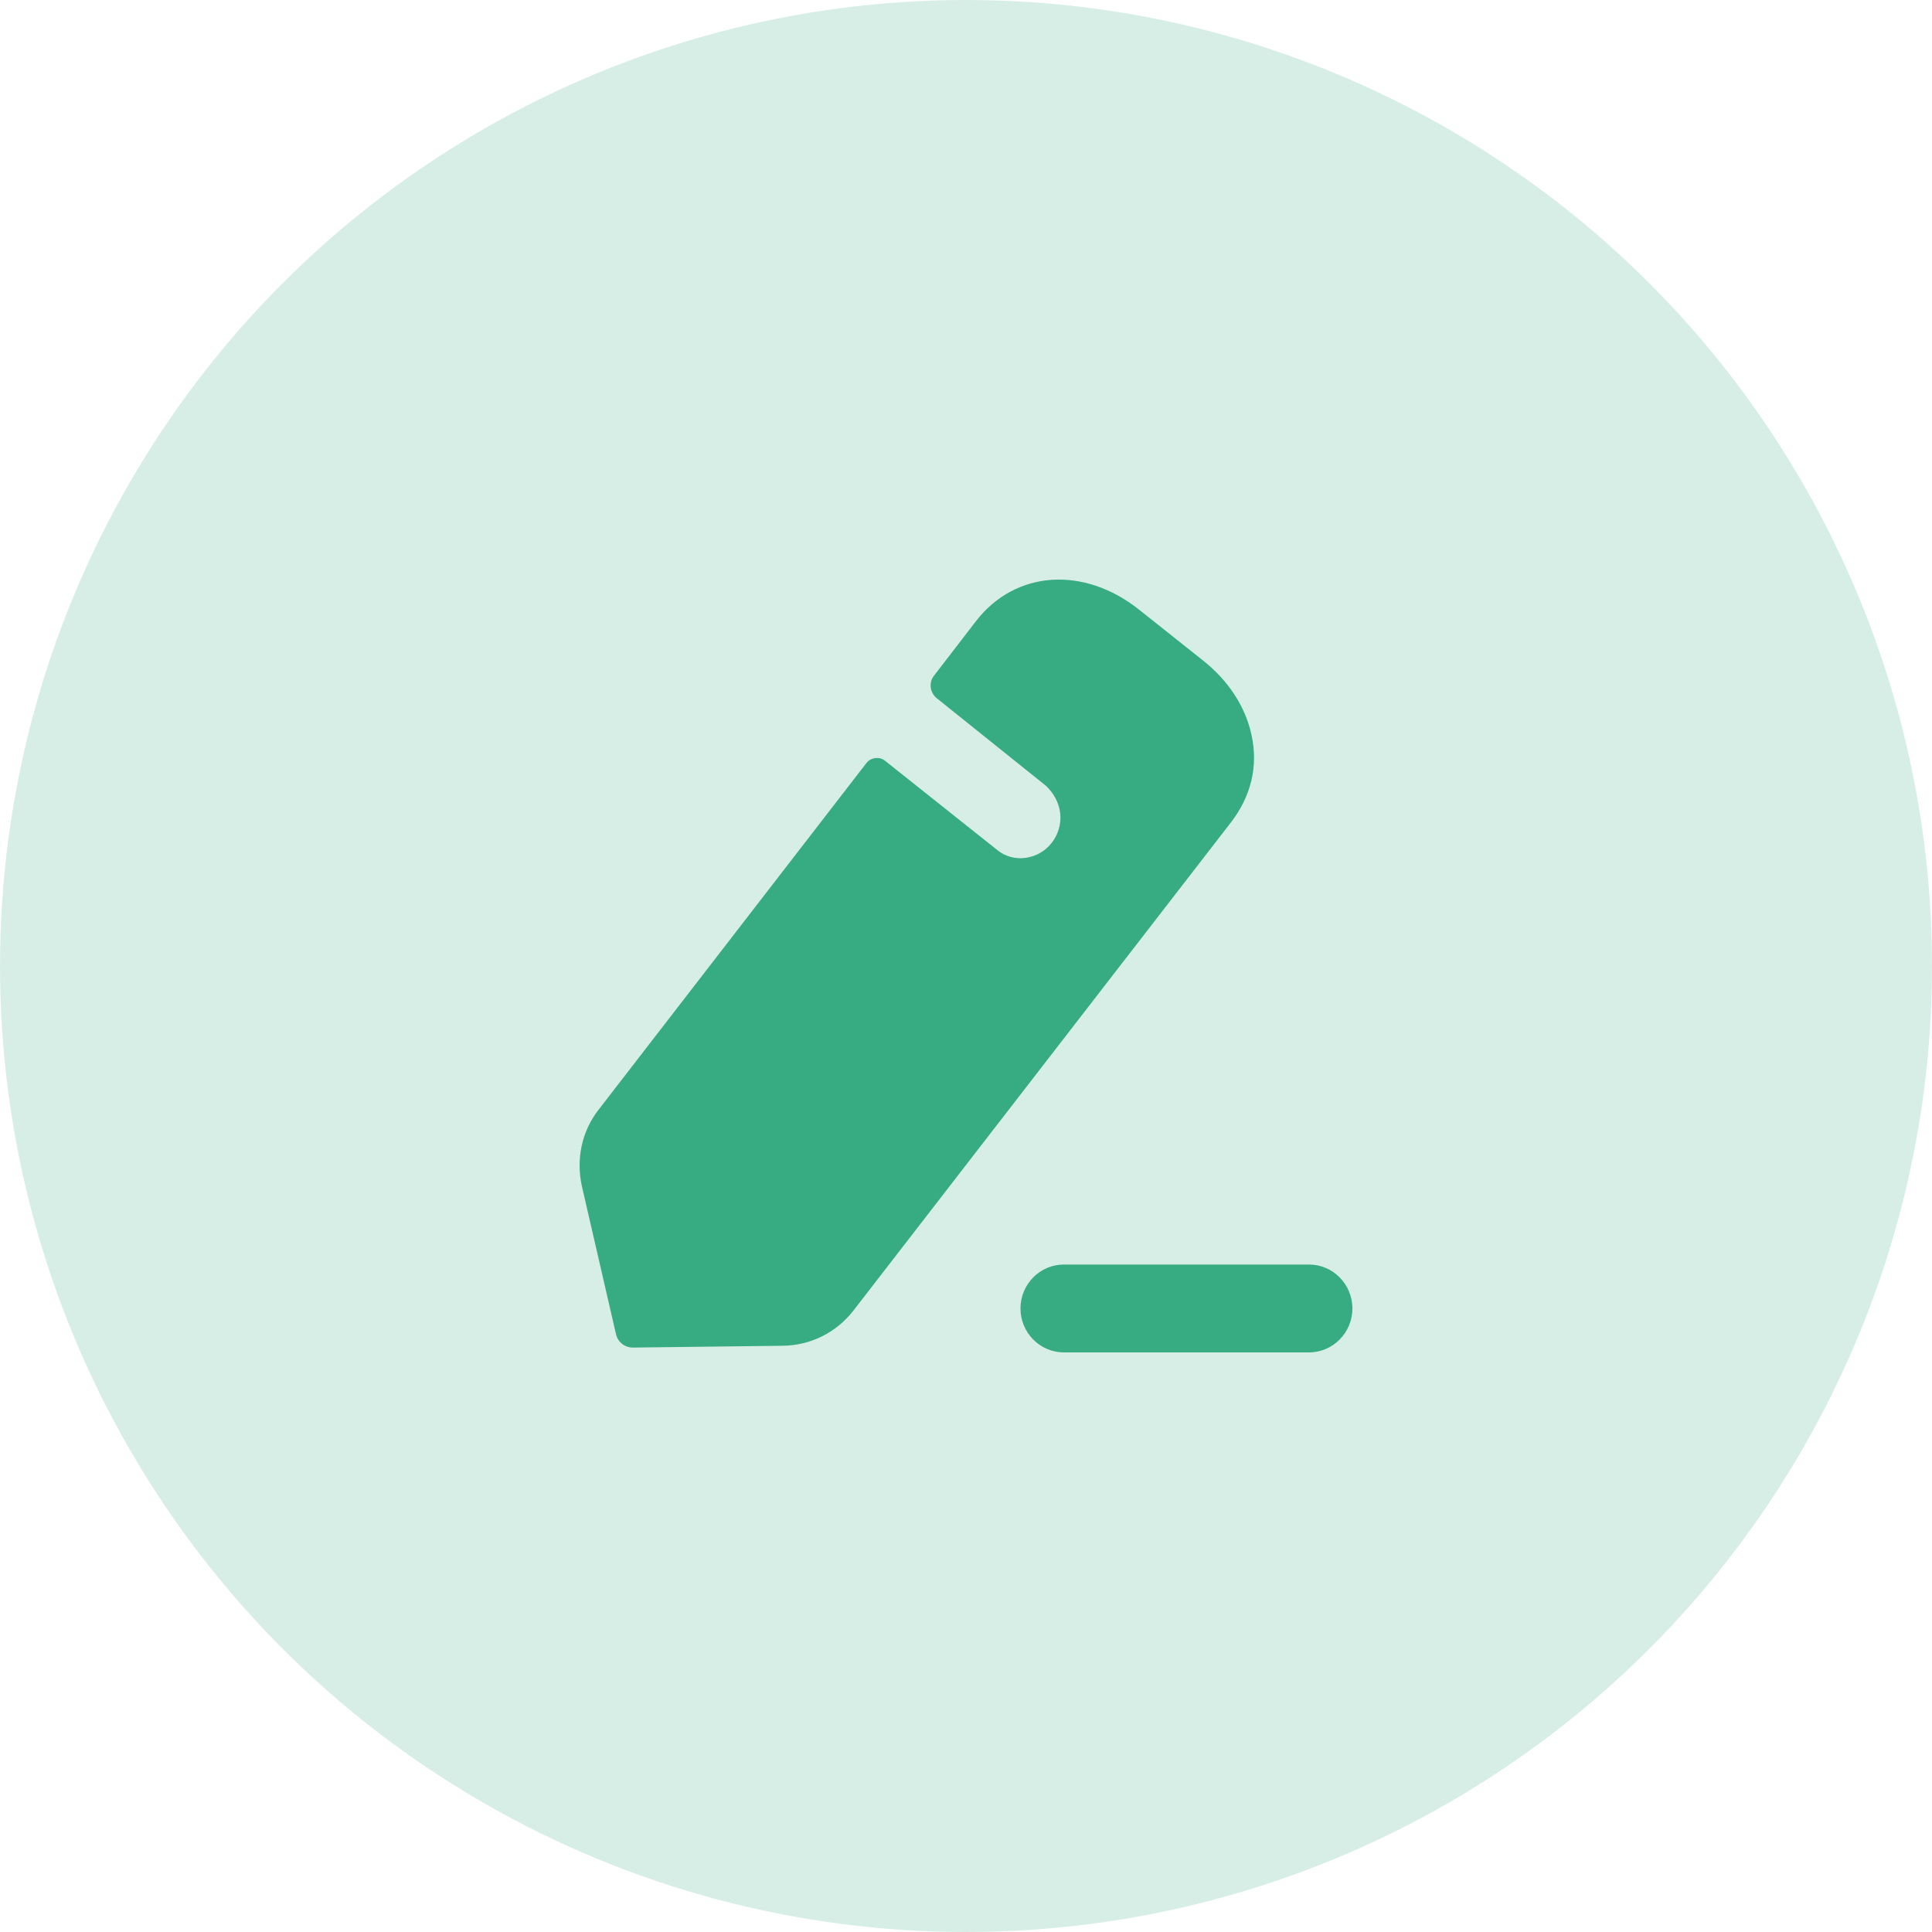 <svg width="50" height="50" viewBox="0 0 50 50" fill="none" xmlns="http://www.w3.org/2000/svg">
<circle opacity="0.2" cx="25" cy="25" r="25" fill="#37AC83"/>
<path d="M33.877 32.726C34.496 32.726 35 33.236 35 33.863C35 34.491 34.496 35 33.877 35H27.533C26.914 35 26.41 34.491 26.41 33.863C26.41 33.236 26.914 32.726 27.533 32.726H33.877ZM29.478 15.777L31.116 17.079C31.789 17.604 32.237 18.297 32.39 19.026C32.567 19.827 32.378 20.614 31.848 21.295L22.085 33.92C21.637 34.493 20.977 34.816 20.269 34.828L16.378 34.875C16.166 34.875 15.989 34.732 15.942 34.529L15.058 30.695C14.904 29.99 15.058 29.262 15.506 28.7L22.427 19.742C22.545 19.599 22.757 19.576 22.898 19.683L25.811 22C25.999 22.155 26.259 22.238 26.53 22.203C27.108 22.131 27.497 21.605 27.438 21.044C27.402 20.757 27.261 20.519 27.072 20.339C27.013 20.292 24.243 18.07 24.243 18.07C24.066 17.927 24.03 17.664 24.172 17.486L25.268 16.063C26.282 14.761 28.051 14.642 29.478 15.777Z" fill="#37AC83"/>
</svg>
